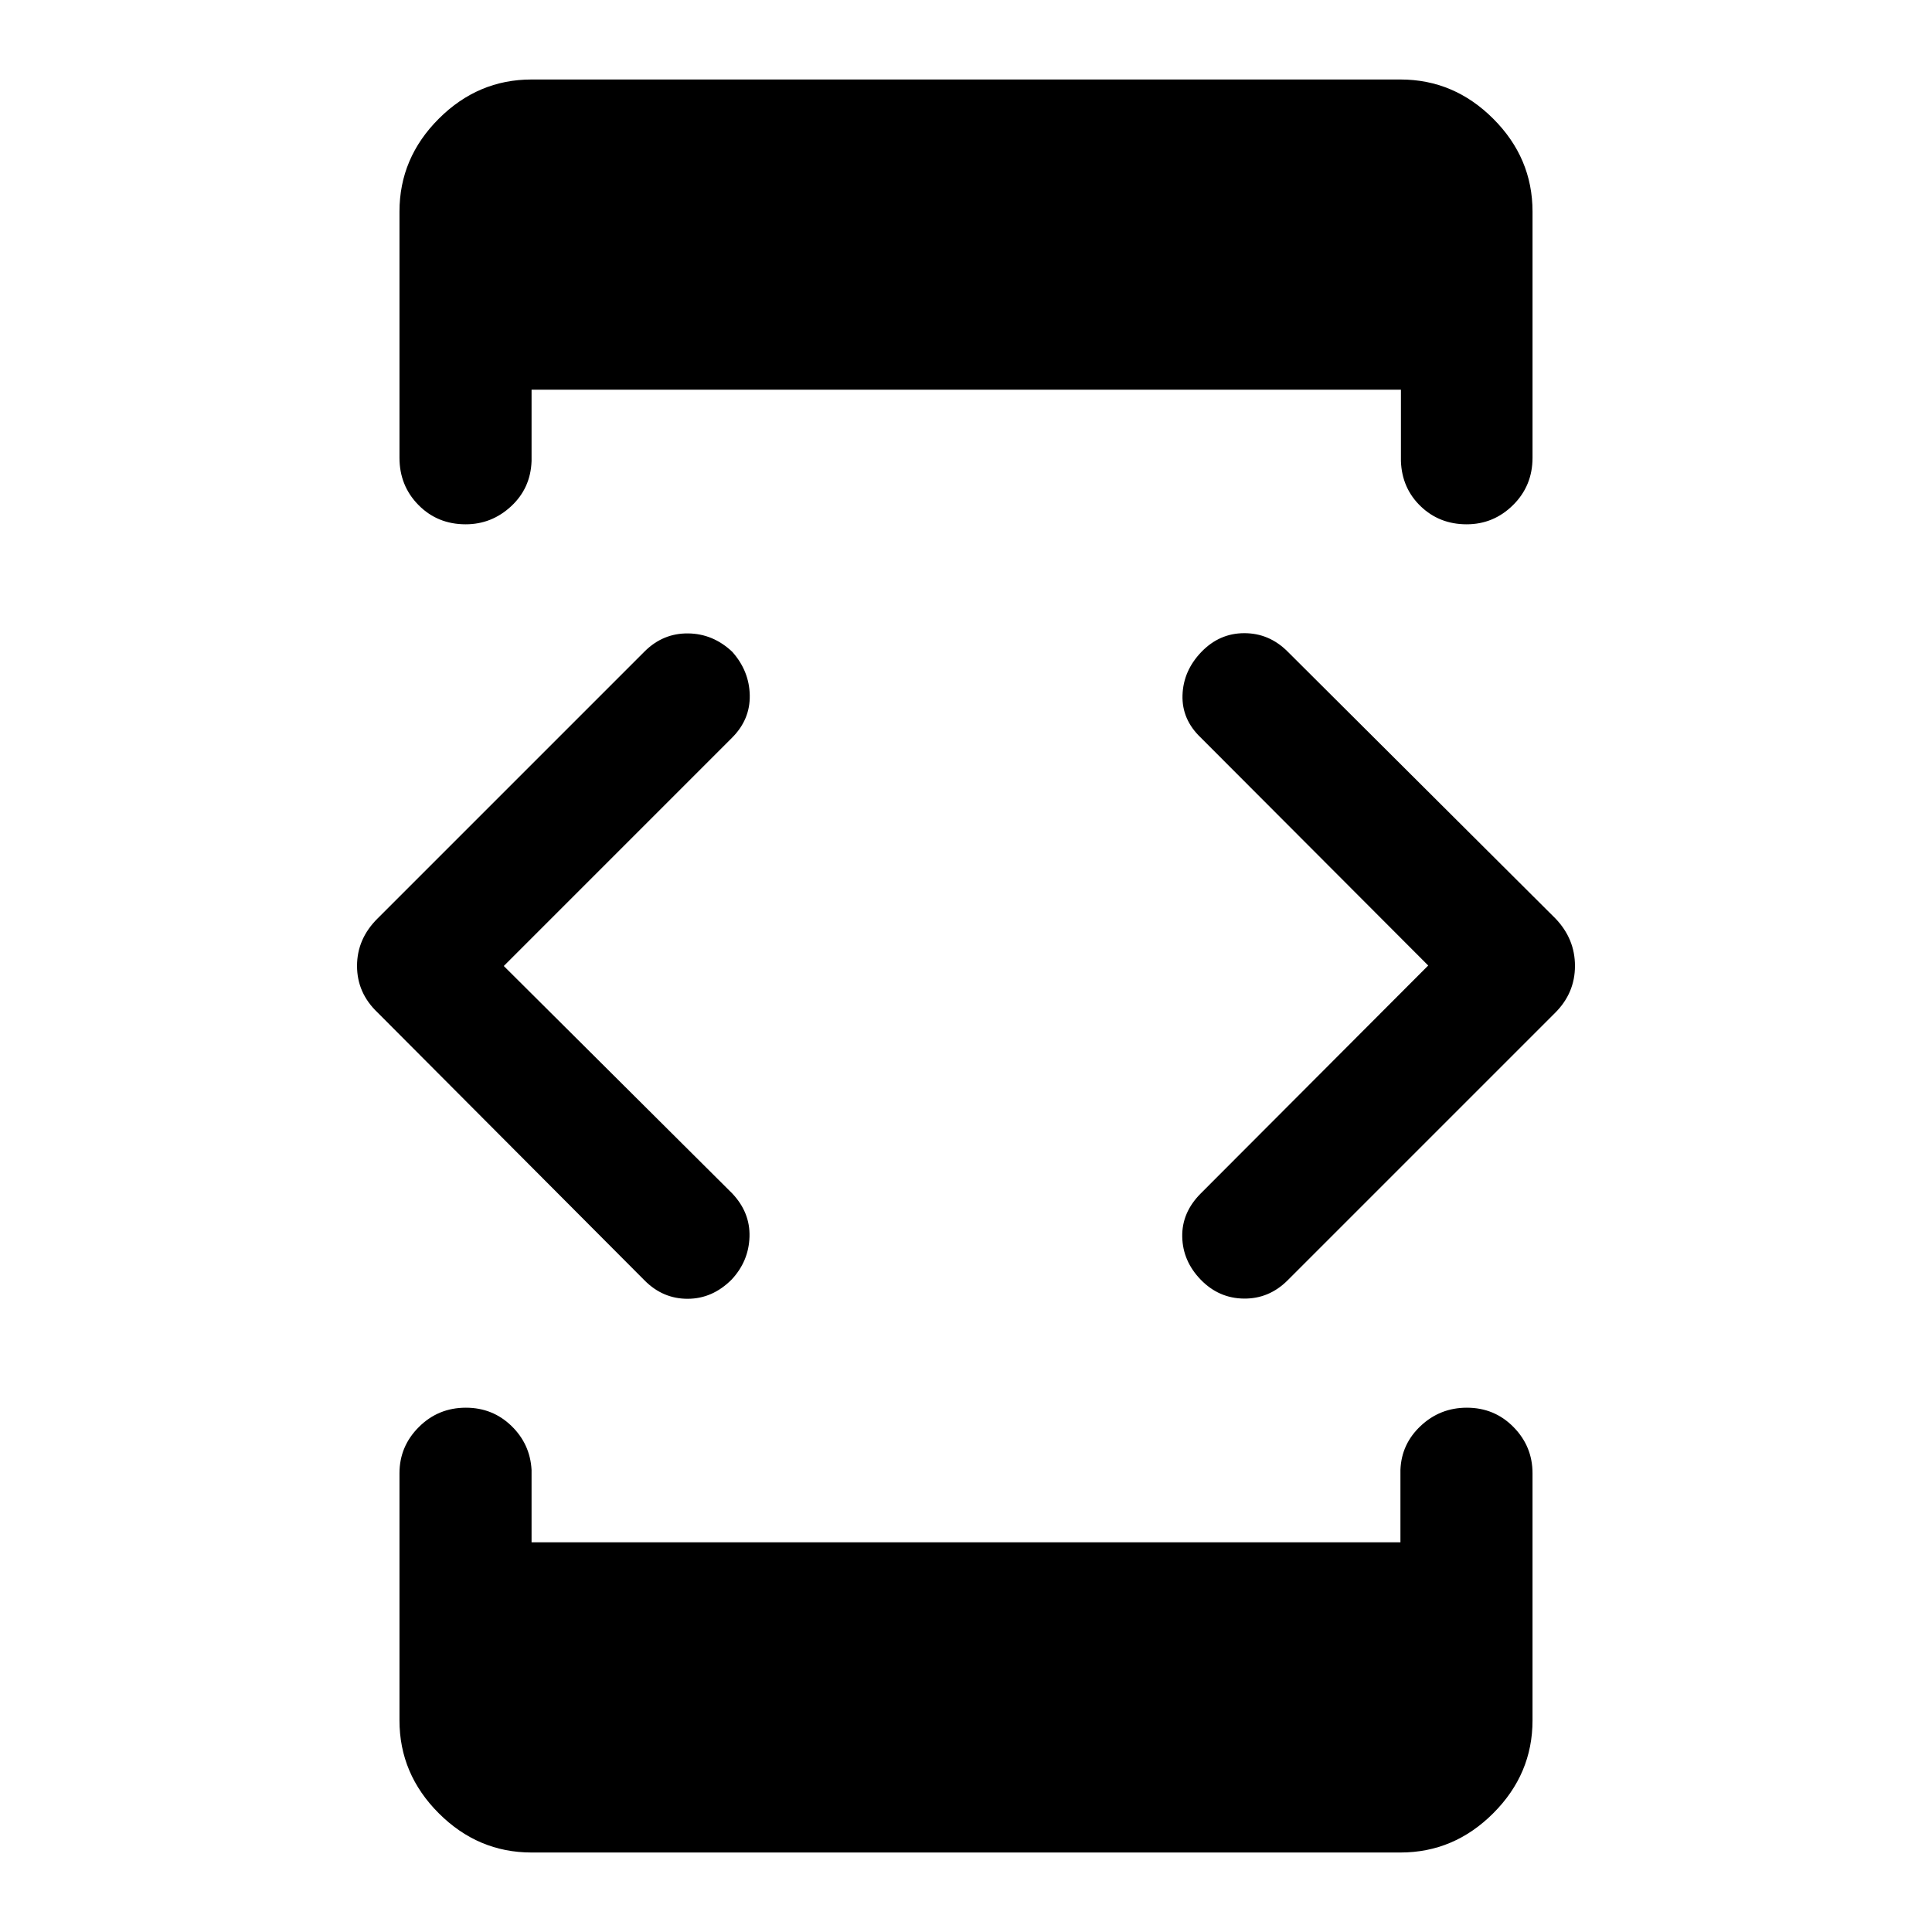<svg xmlns="http://www.w3.org/2000/svg" height="48" viewBox="0 -960 960 960" width="48"><path d="m250.33-480 113.5 113q8.97 9.48 8.59 21.58-.38 12.09-8.84 21.19-9.52 9.56-21.85 9.59-12.34.03-21.4-9.08L187.61-456.89q-10.2-9.7-10.2-23.16 0-13.45 10.2-23.56l132.72-132.72q9.13-9.06 21.56-8.93 12.42.13 21.94 9.11 8.46 9.48 8.72 21.57.25 12.1-8.78 21.13L250.33-480Zm13.8 440.5q-26.62 0-46.12-19.51-19.51-19.5-19.51-46.12v-122.83q0-13.35 9.62-22.95 9.62-9.61 23.37-9.61 13.27 0 22.6 9.01 9.32 9.01 10.04 21.88v36h431.74v-36q.48-12.87 10.1-21.88t22.89-9.01q13.75 0 23.19 9.61 9.45 9.6 9.45 22.95v122.83q0 26.62-19.51 46.12-19.5 19.51-46.12 19.51H264.13Zm0-881h431.74q26.62 0 46.12 19.51 19.51 19.5 19.51 46.12v122.33q0 13.92-9.66 23.49-9.66 9.57-23.08 9.57-13.52 0-22.85-8.97-9.32-8.97-9.8-22.42v-35.5H264.13v35.5q-.48 13.45-10.14 22.42-9.66 8.97-22.6 8.97-14 0-23.44-9.57-9.45-9.57-9.45-23.49v-122.33q0-26.62 19.51-46.12 19.5-19.51 46.12-19.51Zm445.54 440.26-113-113.23q-9.47-9.01-9.09-21.11.38-12.09 9.34-21.44 8.98-9.35 21.34-9.36 12.35-.01 21.46 9.05l133.17 132.72q9.7 10.11 9.7 23.56 0 13.46-9.82 23.28L639.71-323.71q-9.17 9.1-21.61 8.97-12.45-.13-21.43-9.36-8.96-9.23-9.22-21.32-.25-12.1 9.22-21.58l113-113.24Z"/></svg>
